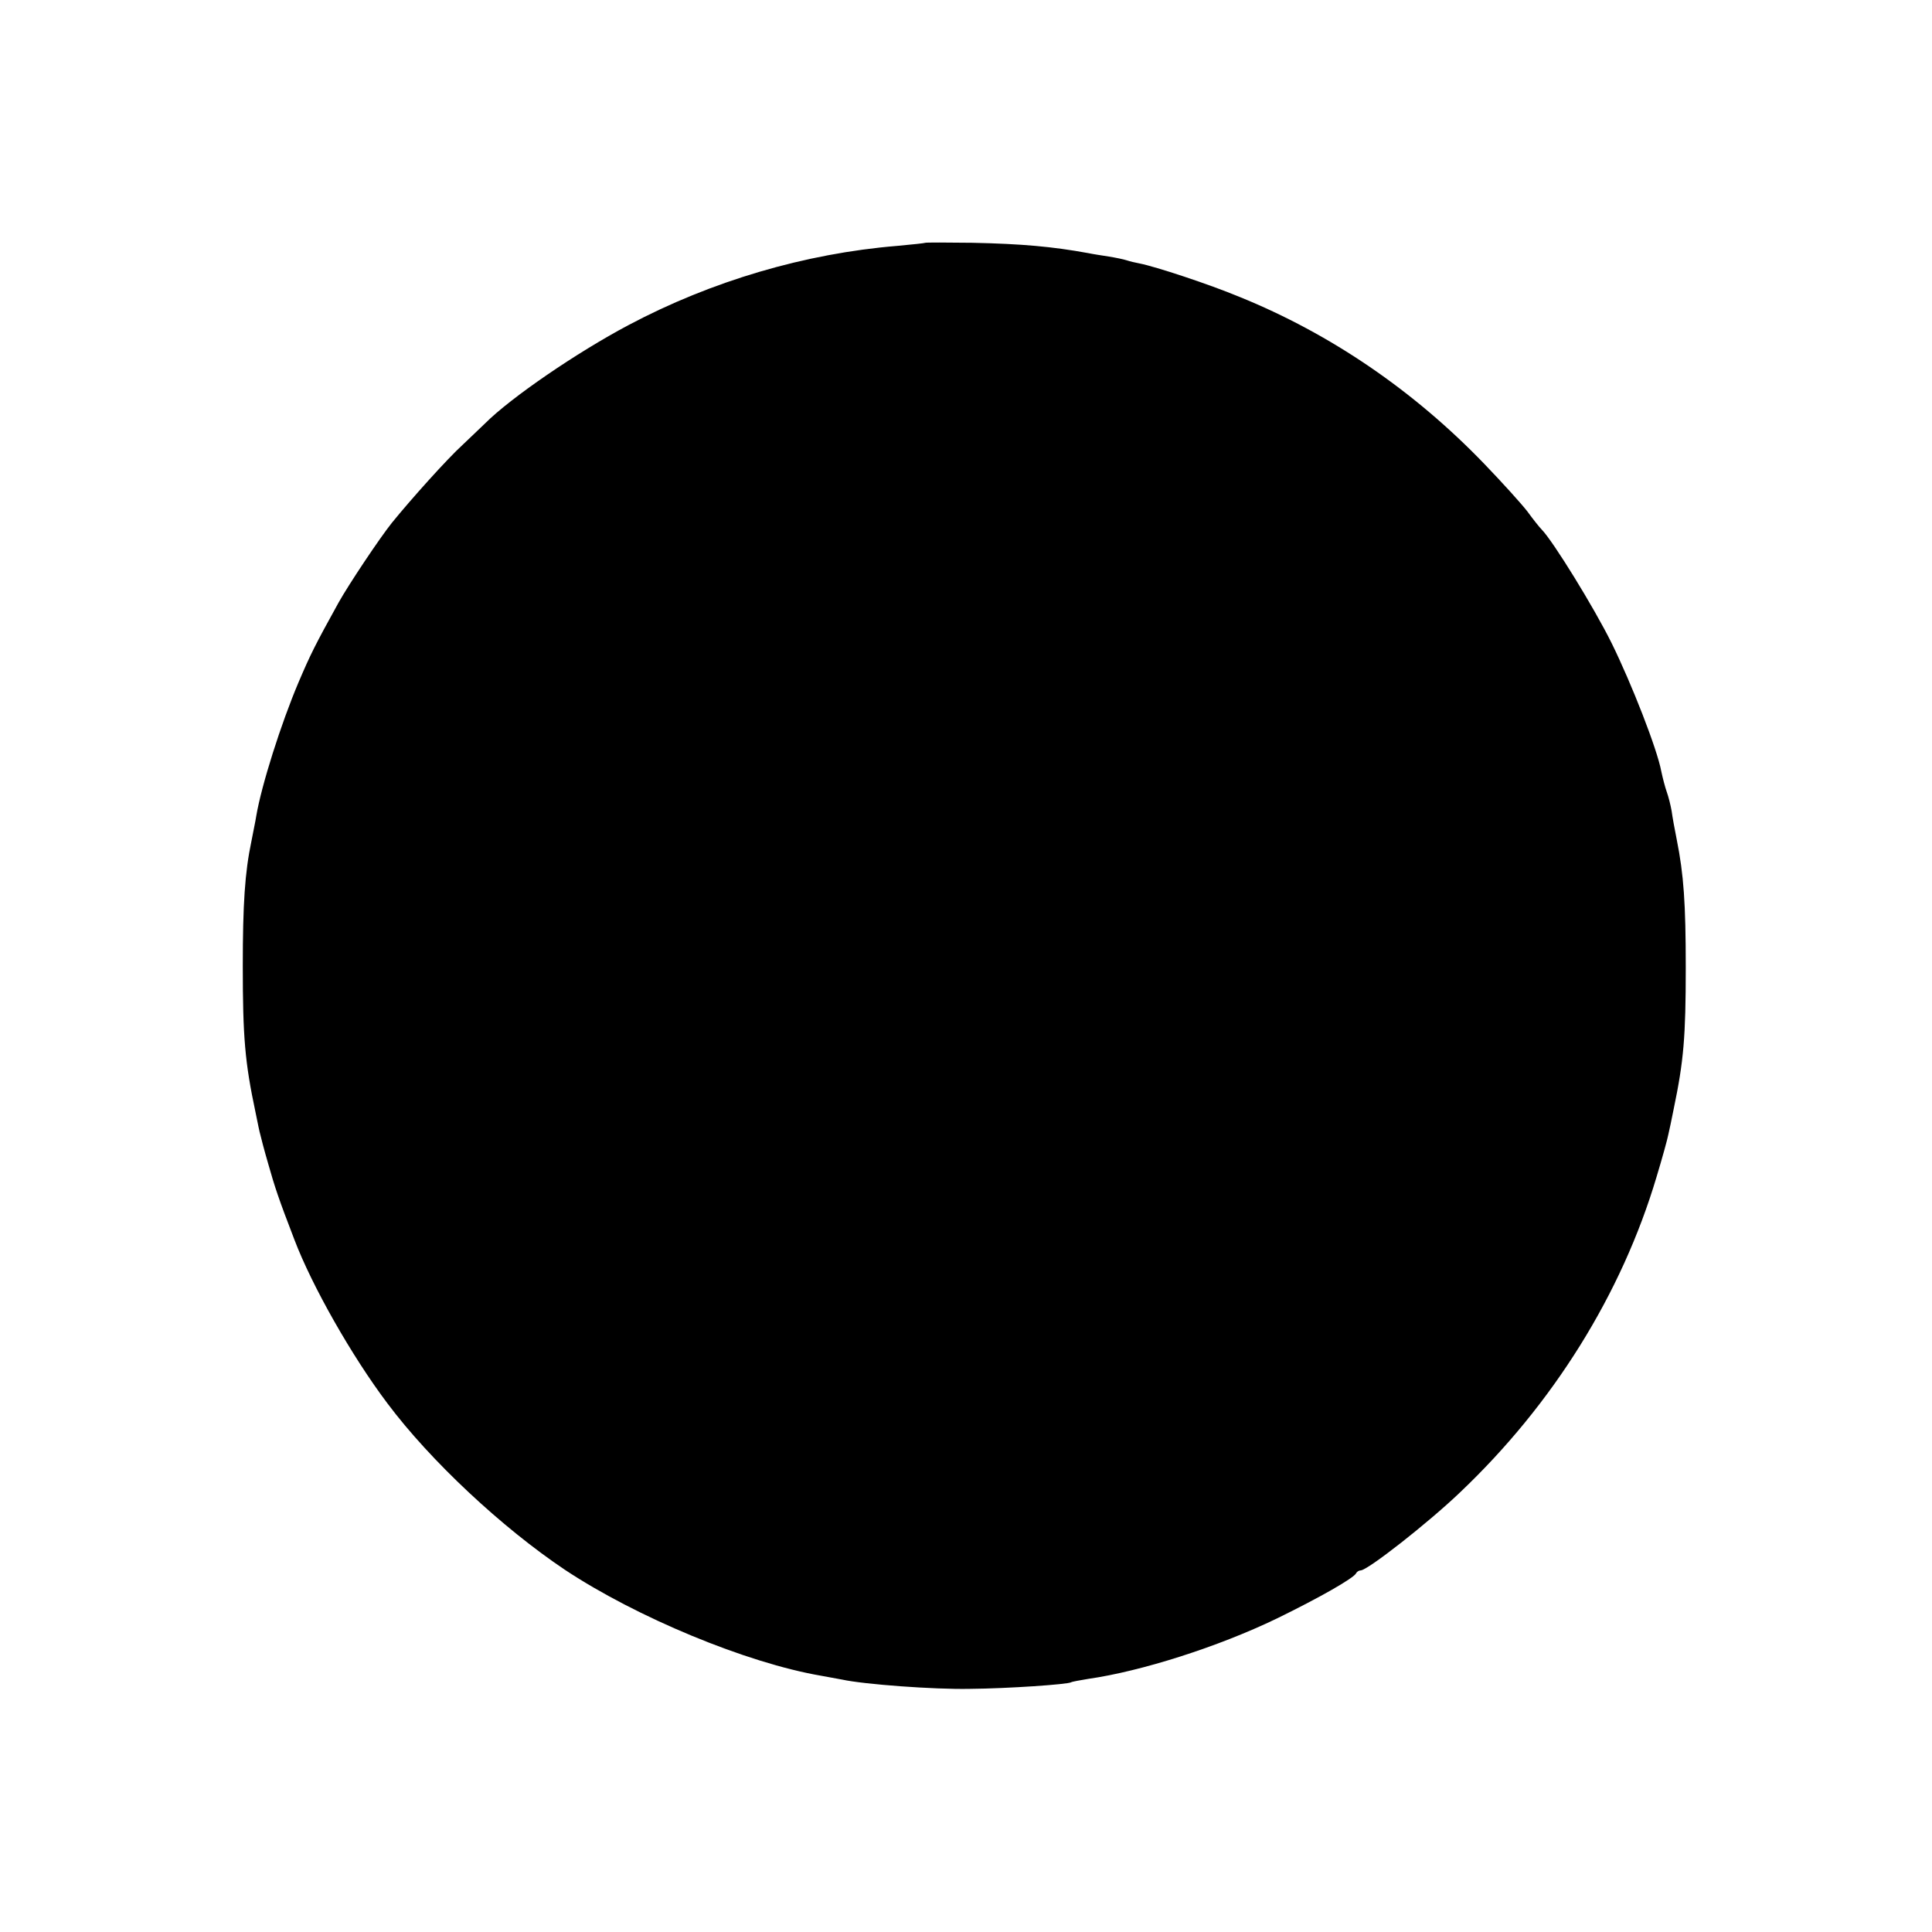 <svg version="1" xmlns="http://www.w3.org/2000/svg" width="748" height="748" viewBox="0 0 561 561"><path d="M268.7 70.5c-.1.1-3.8.5-8.2.9-26.7 2.2-53.9 10.2-78 23-15.1 8-34.2 21.1-41.6 28.5-.9.9-3.9 3.7-6.6 6.3-4.4 4-14.9 15.7-20.5 22.6-3.6 4.5-12.6 18-15.5 23.2-6.8 12.3-8.1 14.9-11.6 23.1-5.1 12-10.8 30-12.3 38.9-.2 1.4-.9 4.6-1.4 7.3-1.9 9-2.5 18.3-2.5 36.2 0 20.6.6 27.9 3.7 42.5.6 3 1.2 5.9 1.4 6.5.1.5 1.1 4.4 2.3 8.5 1.9 6.7 2.9 9.8 7.6 22 5.1 13.4 16.6 33.7 27 47.5 12.5 16.7 33.3 36.1 51.5 48.3 20.8 13.8 52.8 27.1 74.5 30.8 2.2.4 4.9.9 6 1.1 6.4 1.4 26.7 2.9 37 2.7 11.5-.1 28.4-1.3 29.5-1.9.3-.2 2.6-.6 5-1 15.4-2.2 37.7-9.3 54.7-17.5 12.5-6.1 22.5-11.8 23.1-13.2.2-.4.8-.8 1.3-.8 2 0 19.6-13.8 28.8-22.6 27.1-25.7 47-57.7 57.1-91.6 1.7-5.6 3.2-11.1 3.4-12.2.3-1.2 1-4.6 1.6-7.6 2.9-13.9 3.5-20.9 3.5-41 0-18.7-.6-27.1-2.6-37.1-.6-3-1.3-6.8-1.5-8.4-.3-1.7-.9-4.1-1.4-5.5-.5-1.4-1.2-4.1-1.6-6-1.2-6.5-8.6-25.4-14.4-37.2-5.2-10.5-17-29.6-20.3-33-.7-.7-2.6-3.1-4.2-5.3-1.7-2.2-7.3-8.4-12.5-13.8-20.5-21.3-44.7-37.8-71.1-48.5-8.9-3.7-24.4-8.8-29-9.7-1.1-.2-2.8-.6-3.7-.9-.9-.3-3.3-.8-5.2-1.1-1.9-.3-4.6-.7-6-1-10.4-1.9-19.3-2.7-33.7-3-7.3-.1-13.4-.1-13.6 0z"/></svg>